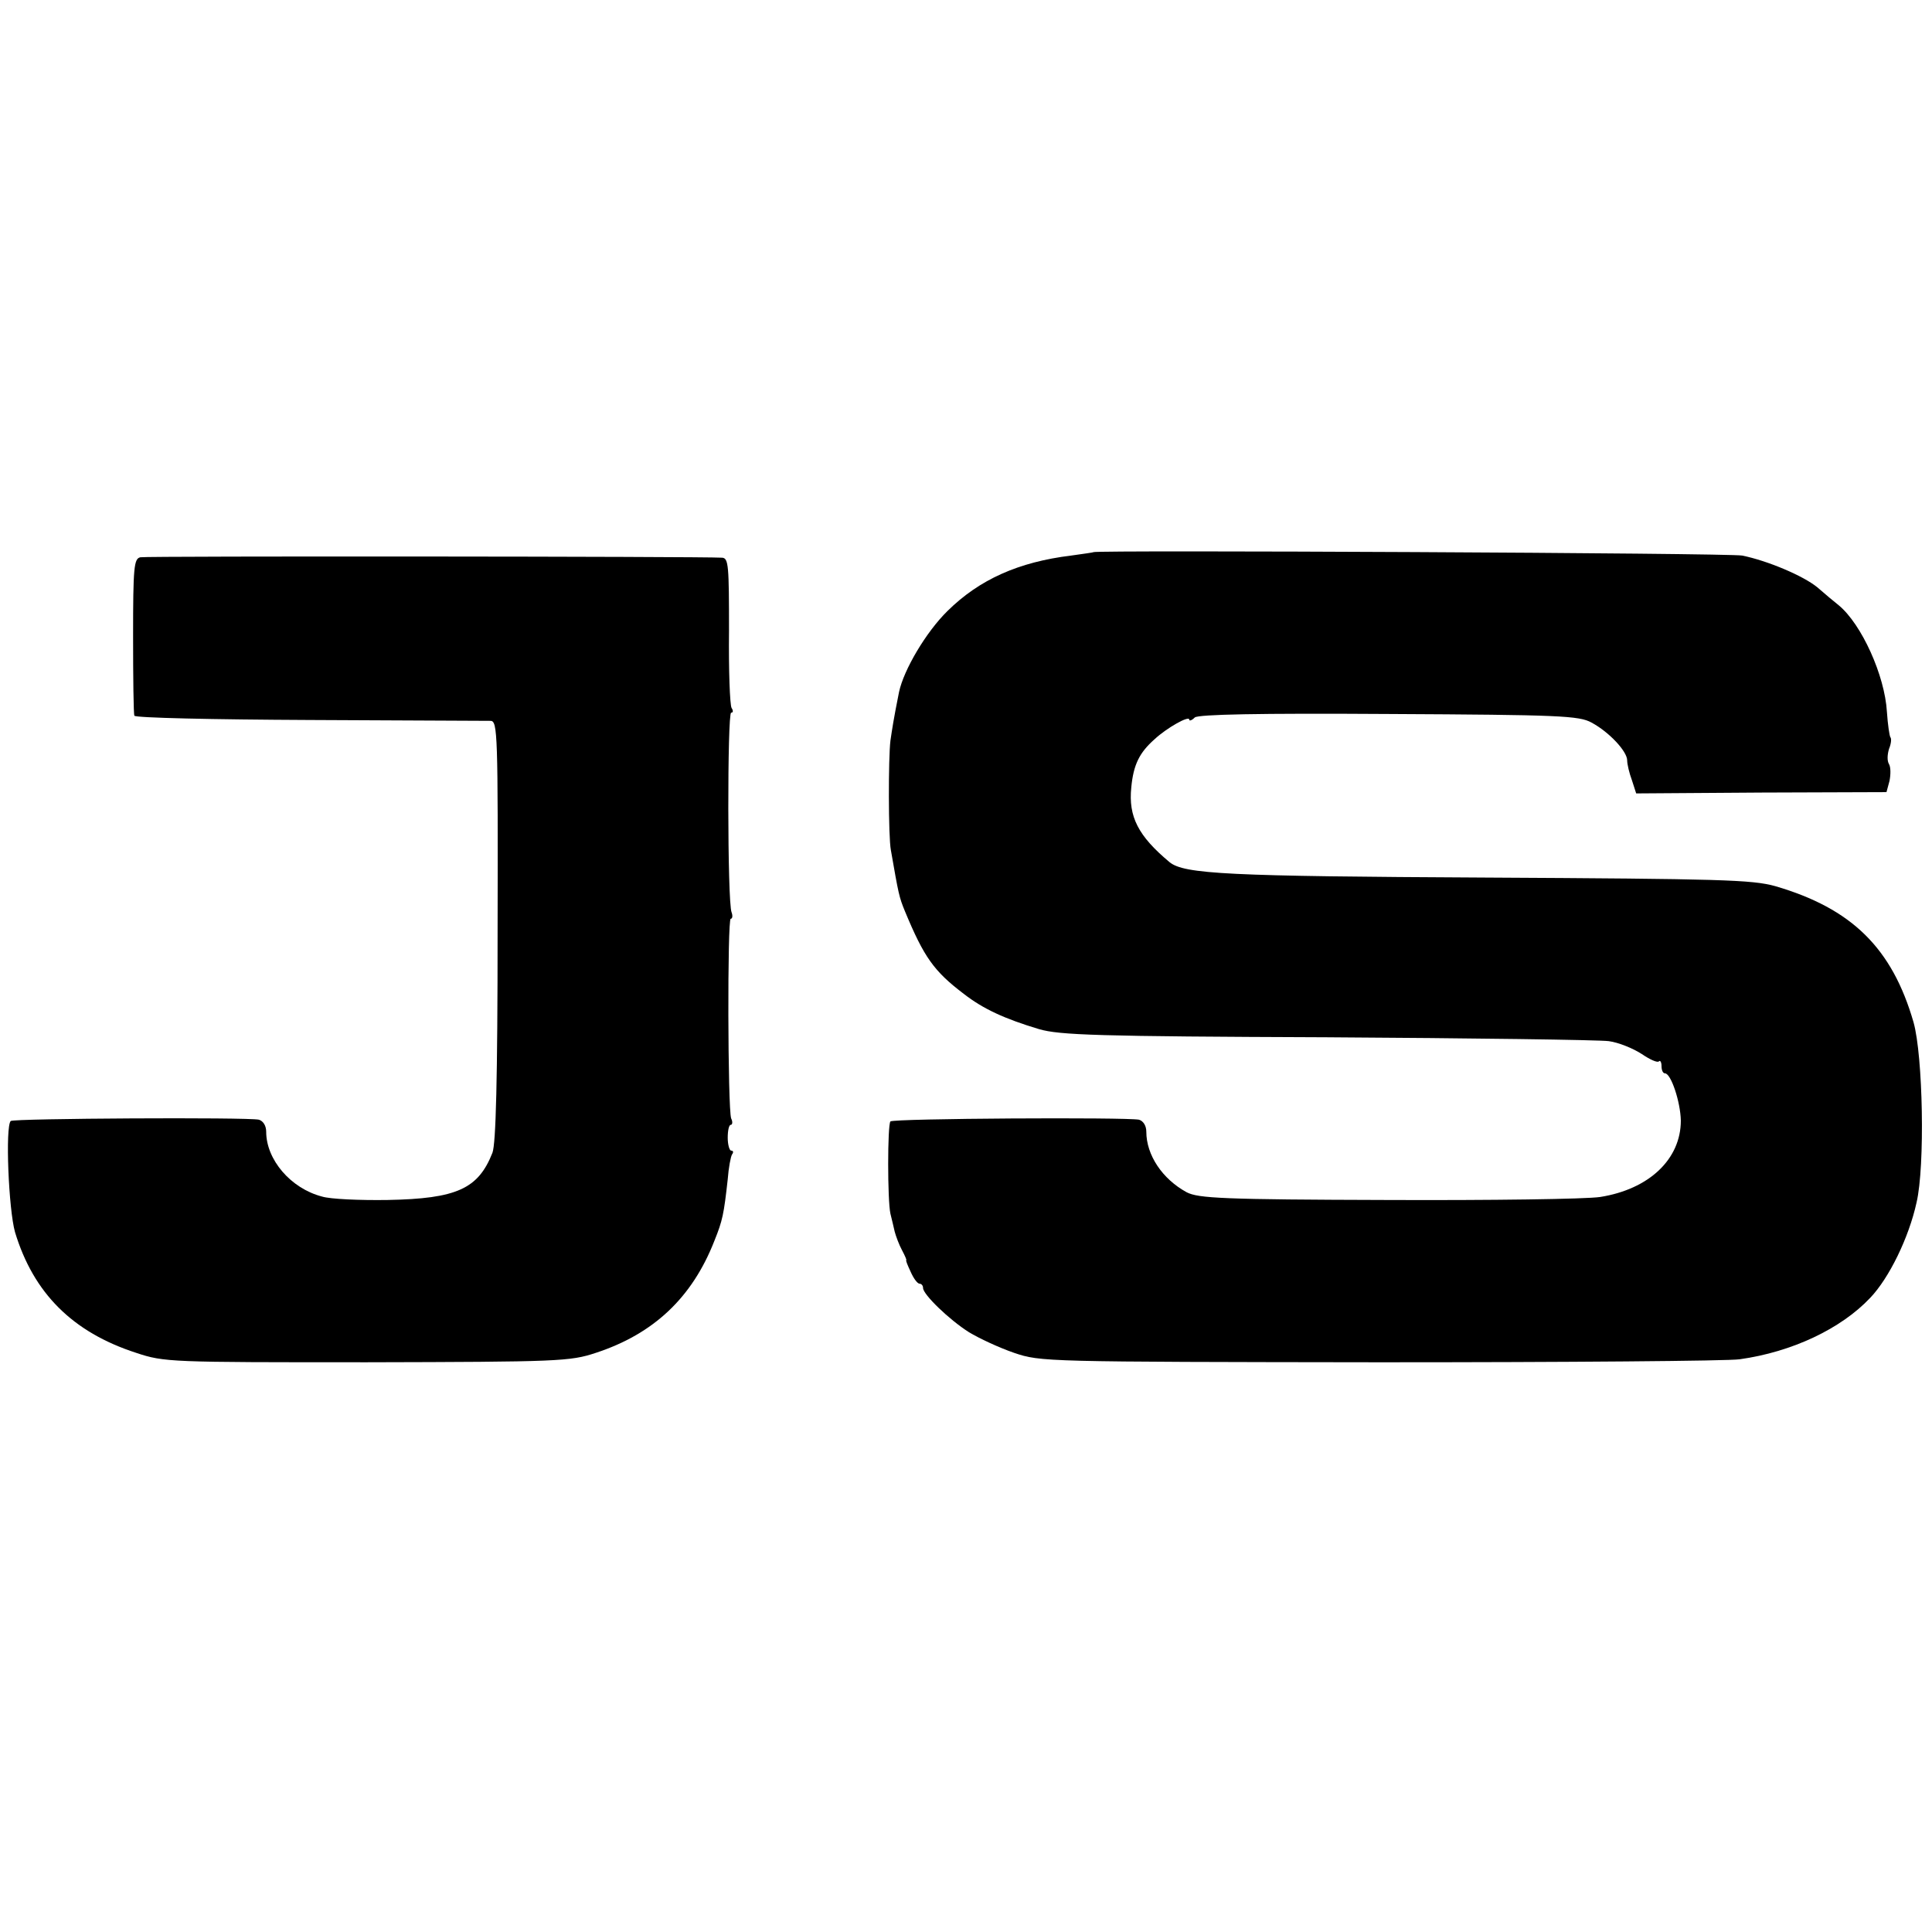 <?xml version="1.0" standalone="no"?>
<!DOCTYPE svg PUBLIC "-//W3C//DTD SVG 20010904//EN"
 "http://www.w3.org/TR/2001/REC-SVG-20010904/DTD/svg10.dtd">
<svg version="1.0" xmlns="http://www.w3.org/2000/svg"
 width="450pt" height="450pt" viewBox="0 0 450 450"
 preserveAspectRatio="xMidYMid meet">
<g transform="translate(0,450) scale(0.1,-0.1)"
fill="#000000" stroke="none">
<path d="M2547 3214 c-1 -1 -24 -4 -52 -8 -123 -15 -214 -56 -288 -129 -50
-49 -102 -137 -113 -189 -13 -65 -16 -86 -20 -113 -5 -40 -5 -224 1 -255 18
-103 19 -109 33 -143 44 -106 67 -139 137 -192 45 -35 95 -58 175 -82 48 -14
136 -17 670 -19 338 -2 634 -6 657 -9 23 -3 57 -17 77 -30 19 -13 37 -21 40
-17 3 3 6 -2 6 -11 0 -9 3 -17 8 -17 14 0 36 -66 37 -110 0 -90 -74 -160 -188
-178 -33 -5 -255 -8 -495 -7 -384 1 -441 4 -468 18 -57 31 -94 87 -94 141 0
14 -7 25 -17 28 -30 6 -572 3 -579 -4 -7 -8 -7 -184 0 -215 3 -13 8 -32 10
-42 3 -11 10 -30 17 -43 7 -13 11 -23 10 -23 -2 0 3 -12 10 -27 7 -16 16 -28
21 -28 4 0 8 -4 8 -10 0 -15 61 -74 107 -103 23 -14 70 -36 105 -48 62 -21 70
-21 853 -22 435 0 811 3 837 7 122 17 236 71 304 143 44 46 90 140 108 222 20
85 15 342 -7 420 -50 173 -144 265 -322 317 -54 15 -126 17 -675 20 -599 3
-702 8 -736 36 -73 61 -96 106 -89 174 5 53 19 81 54 112 29 27 81 56 81 46 0
-4 6 -2 13 5 9 7 146 10 453 8 397 -2 442 -4 471 -20 41 -22 83 -67 83 -88 0
-9 5 -30 11 -46 l10 -31 291 2 292 1 7 26 c3 15 3 32 -1 39 -5 8 -4 23 0 36 5
12 6 24 3 27 -2 3 -6 29 -8 59 -5 85 -59 204 -112 248 -10 8 -33 27 -50 42
-33 27 -116 62 -175 74 -27 6 -1505 13 -1511 8z"/>
<path d="M327 3202 c-15 -3 -17 -23 -17 -183 0 -98 1 -182 3 -186 1 -5 184 -9
407 -10 223 -1 413 -2 423 -2 16 -1 17 -31 16 -488 0 -348 -4 -497 -12 -518
-33 -84 -83 -107 -244 -110 -65 -1 -134 2 -153 8 -73 19 -130 86 -130 151 0
14 -7 25 -17 28 -27 6 -571 3 -578 -3 -13 -13 -5 -206 10 -259 43 -142 134
-233 282 -281 66 -22 79 -22 538 -22 446 1 473 2 533 22 134 44 224 128 276
261 19 47 22 62 31 143 2 27 7 53 10 58 4 5 3 9 -2 9 -4 0 -8 14 -8 30 0 17 3
30 7 30 4 0 5 7 1 15 -8 23 -9 465 -1 465 4 0 5 7 2 15 -10 24 -10 465 -1 465
5 0 5 5 1 11 -4 7 -7 88 -6 180 0 151 -1 169 -16 170 -48 3 -1341 4 -1355 1z"/>
</g>
</svg>
